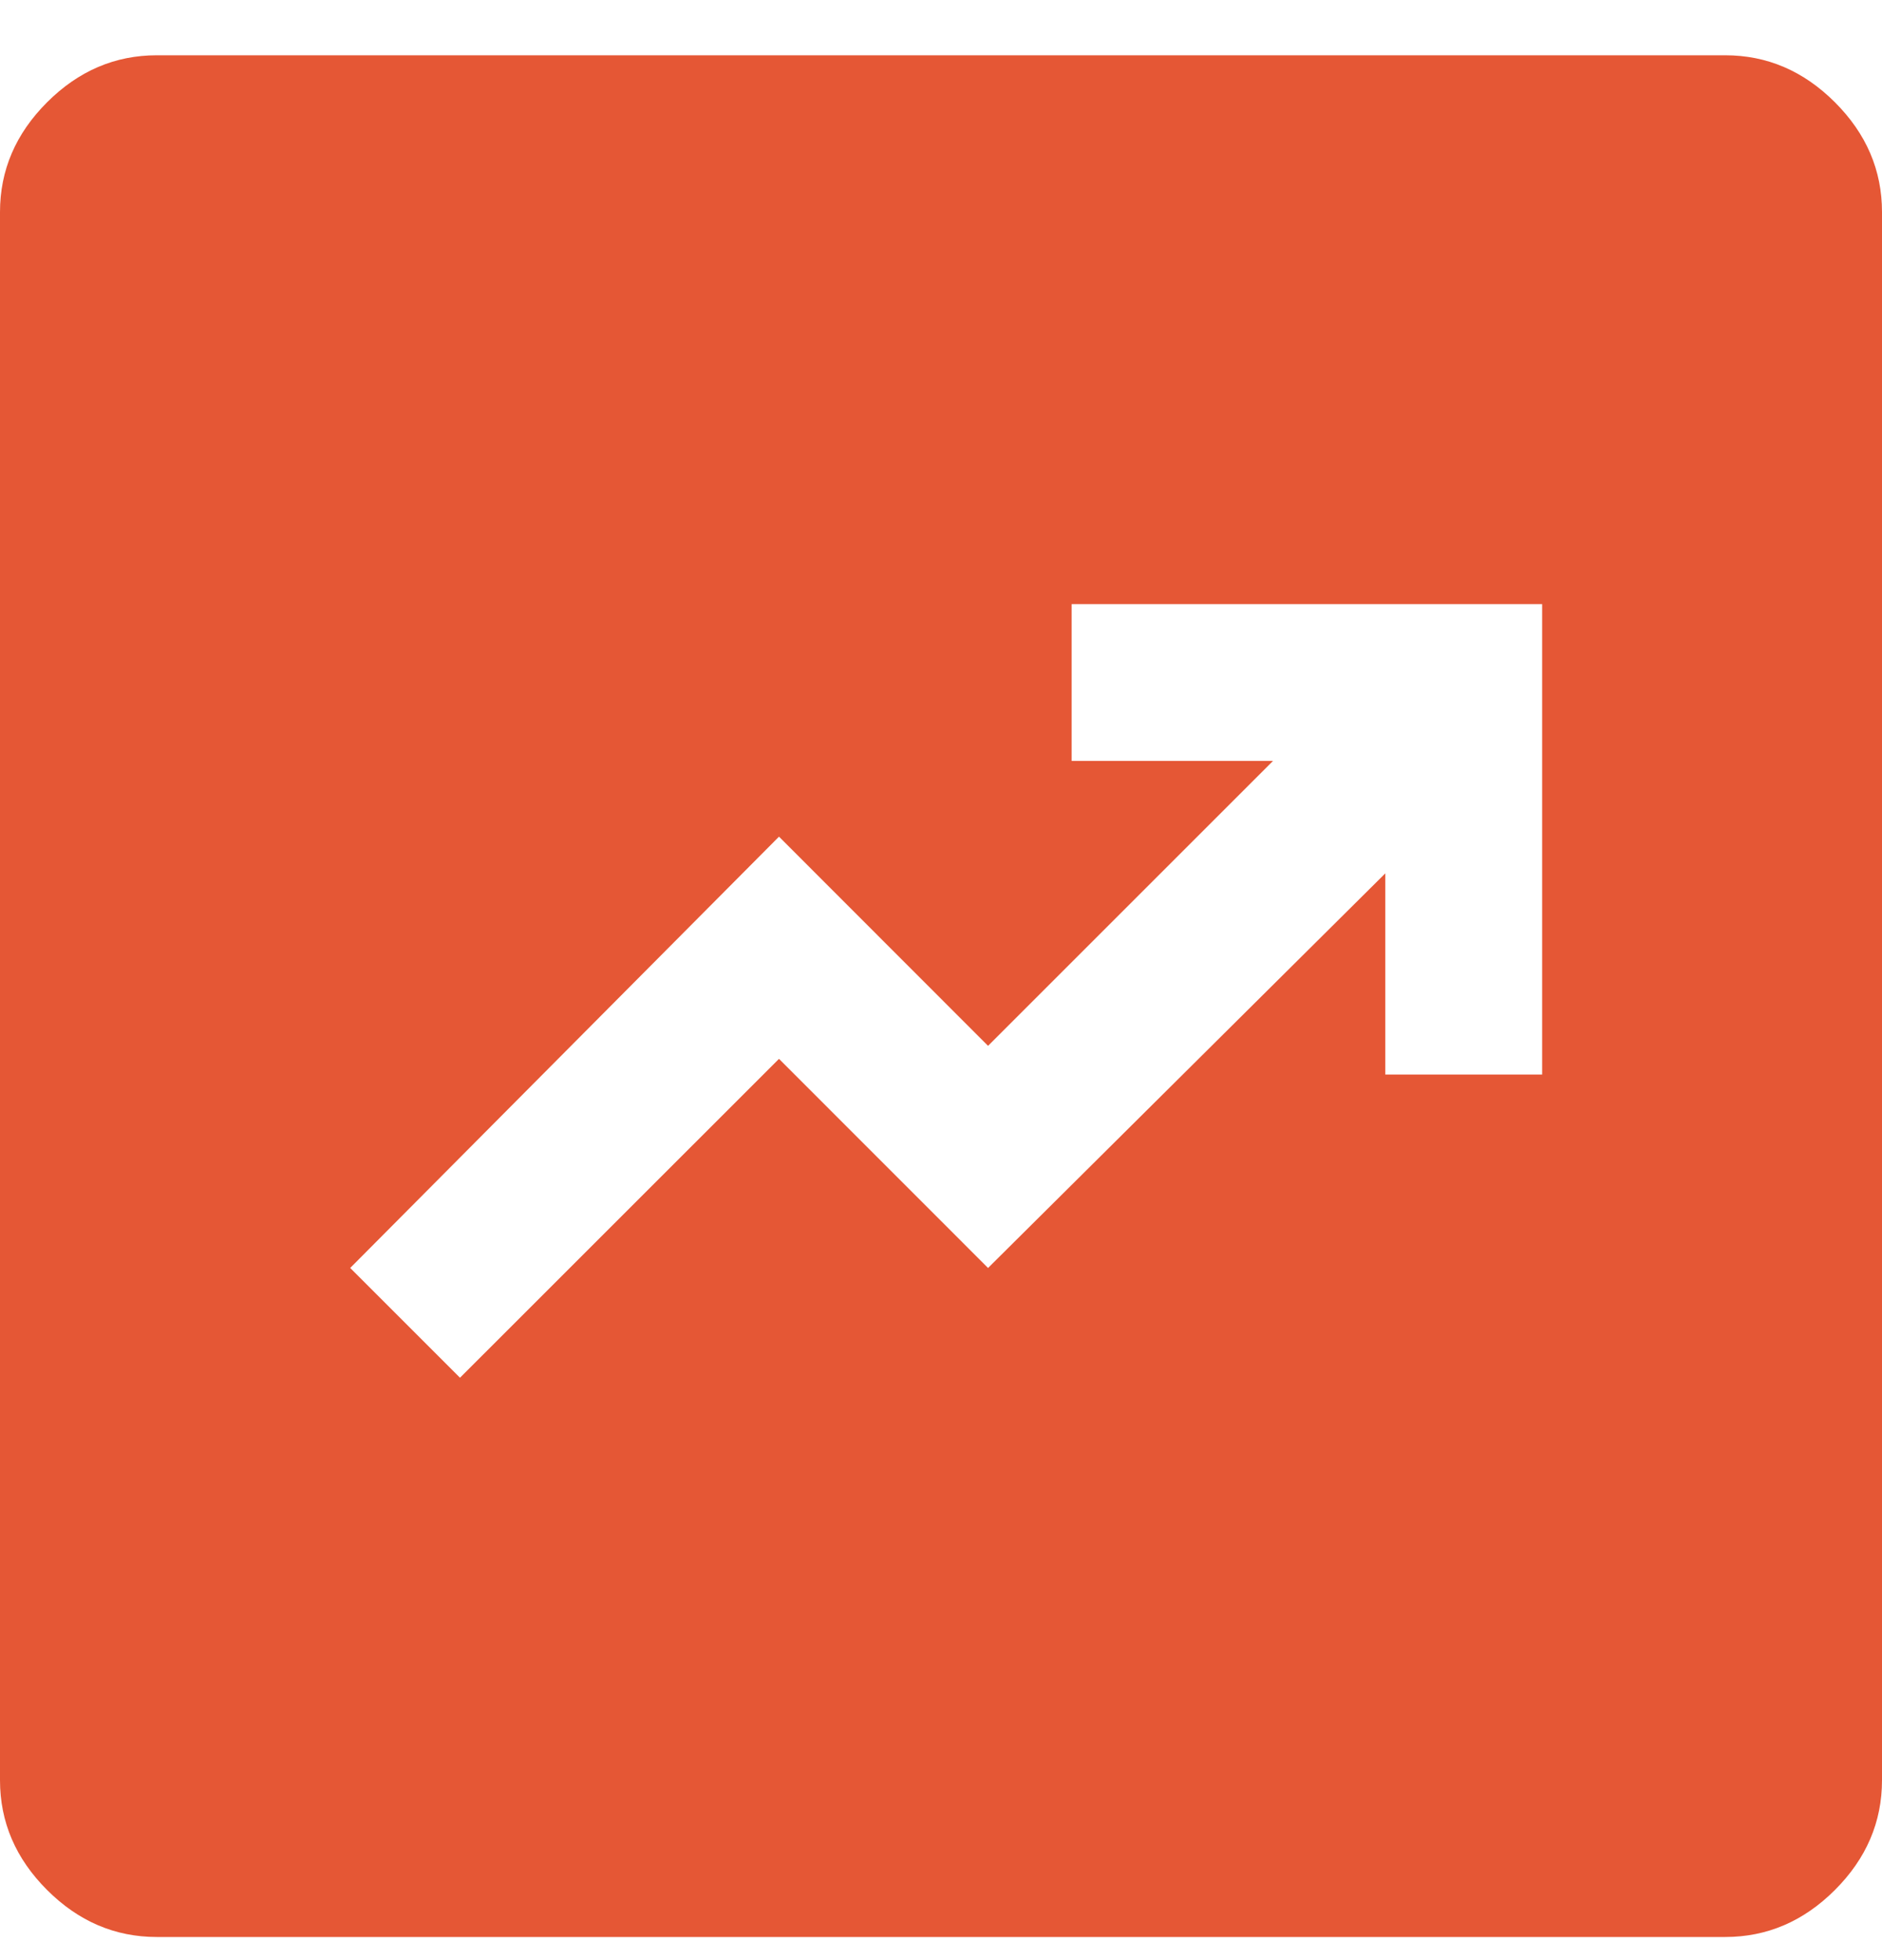 <svg width="24" height="25" viewBox="0 0 24 25" fill="none" xmlns="http://www.w3.org/2000/svg">
<path d="M5.866 17.572L9.934 13.505L12.6 16.172L17.666 11.139V13.705H19.666V7.705H13.666V9.705H16.234L12.6 13.339L9.934 10.671L4.466 16.172L5.866 17.572ZM2 24.705C1.466 24.705 1 24.505 0.6 24.105C0.2 23.705 0 23.239 0 22.705V2.705C0 2.171 0.2 1.705 0.6 1.305C1 0.905 1.466 0.705 2 0.705H22C22.534 0.705 23 0.905 23.4 1.305C23.8 1.705 24 2.171 24 2.705V22.705C24 23.239 23.8 23.705 23.4 24.105C23 24.505 22.534 24.705 22 24.705H2Z" fill="#E55735"/>
</svg>
